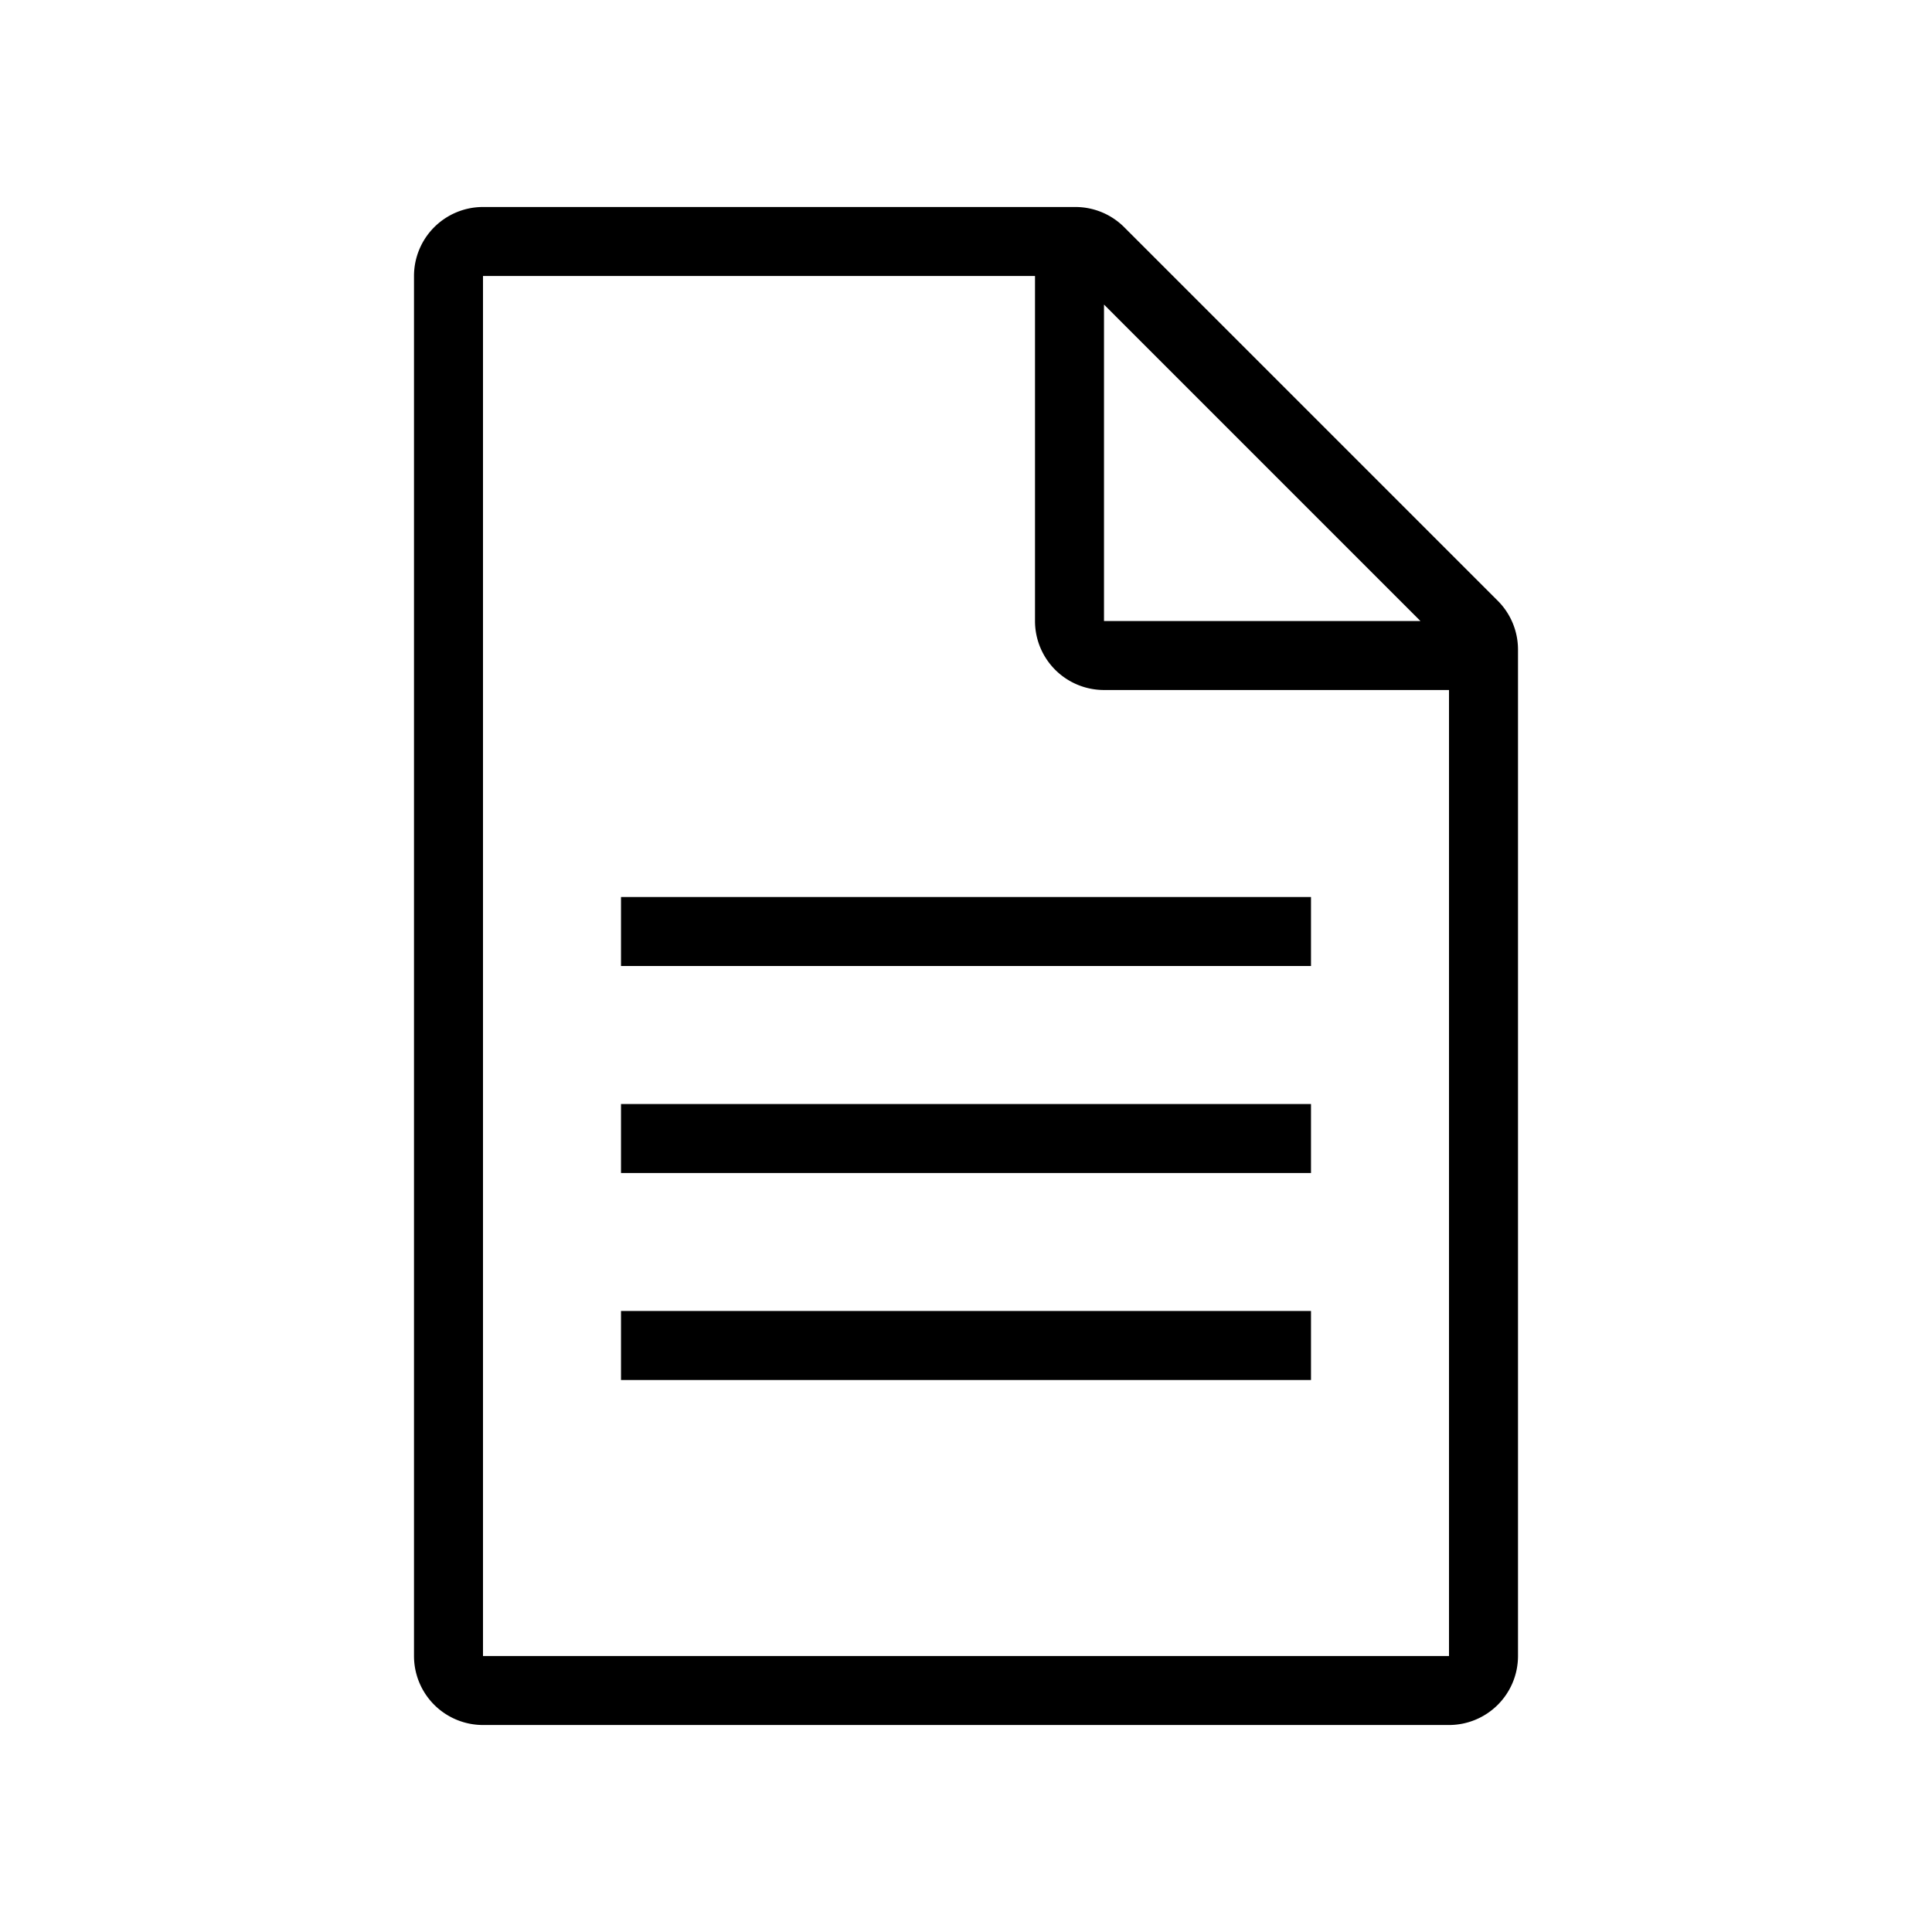 <svg width="28" height="28" viewBox="0 0 28 28" fill="none" xmlns="http://www.w3.org/2000/svg">
    <path d="M6 4a1 1 0 0 1 1-1h8.586a1 1 0 0 1 .707.293l5.414 5.414a1 1 0 0 1 .293.707V24a1 1 0 0 1-1 1H7a1 1 0 0 1-1-1zm15 20V10h-5a1 1 0 0 1-1-1V4H7v20zm-.414-15L16 4.414V9z" fill="#000"/>
    <path d="M9 16h10v1H9zm0 3h10v1H9zm0-6h10v1H9z" fill="#000"/>
</svg>
